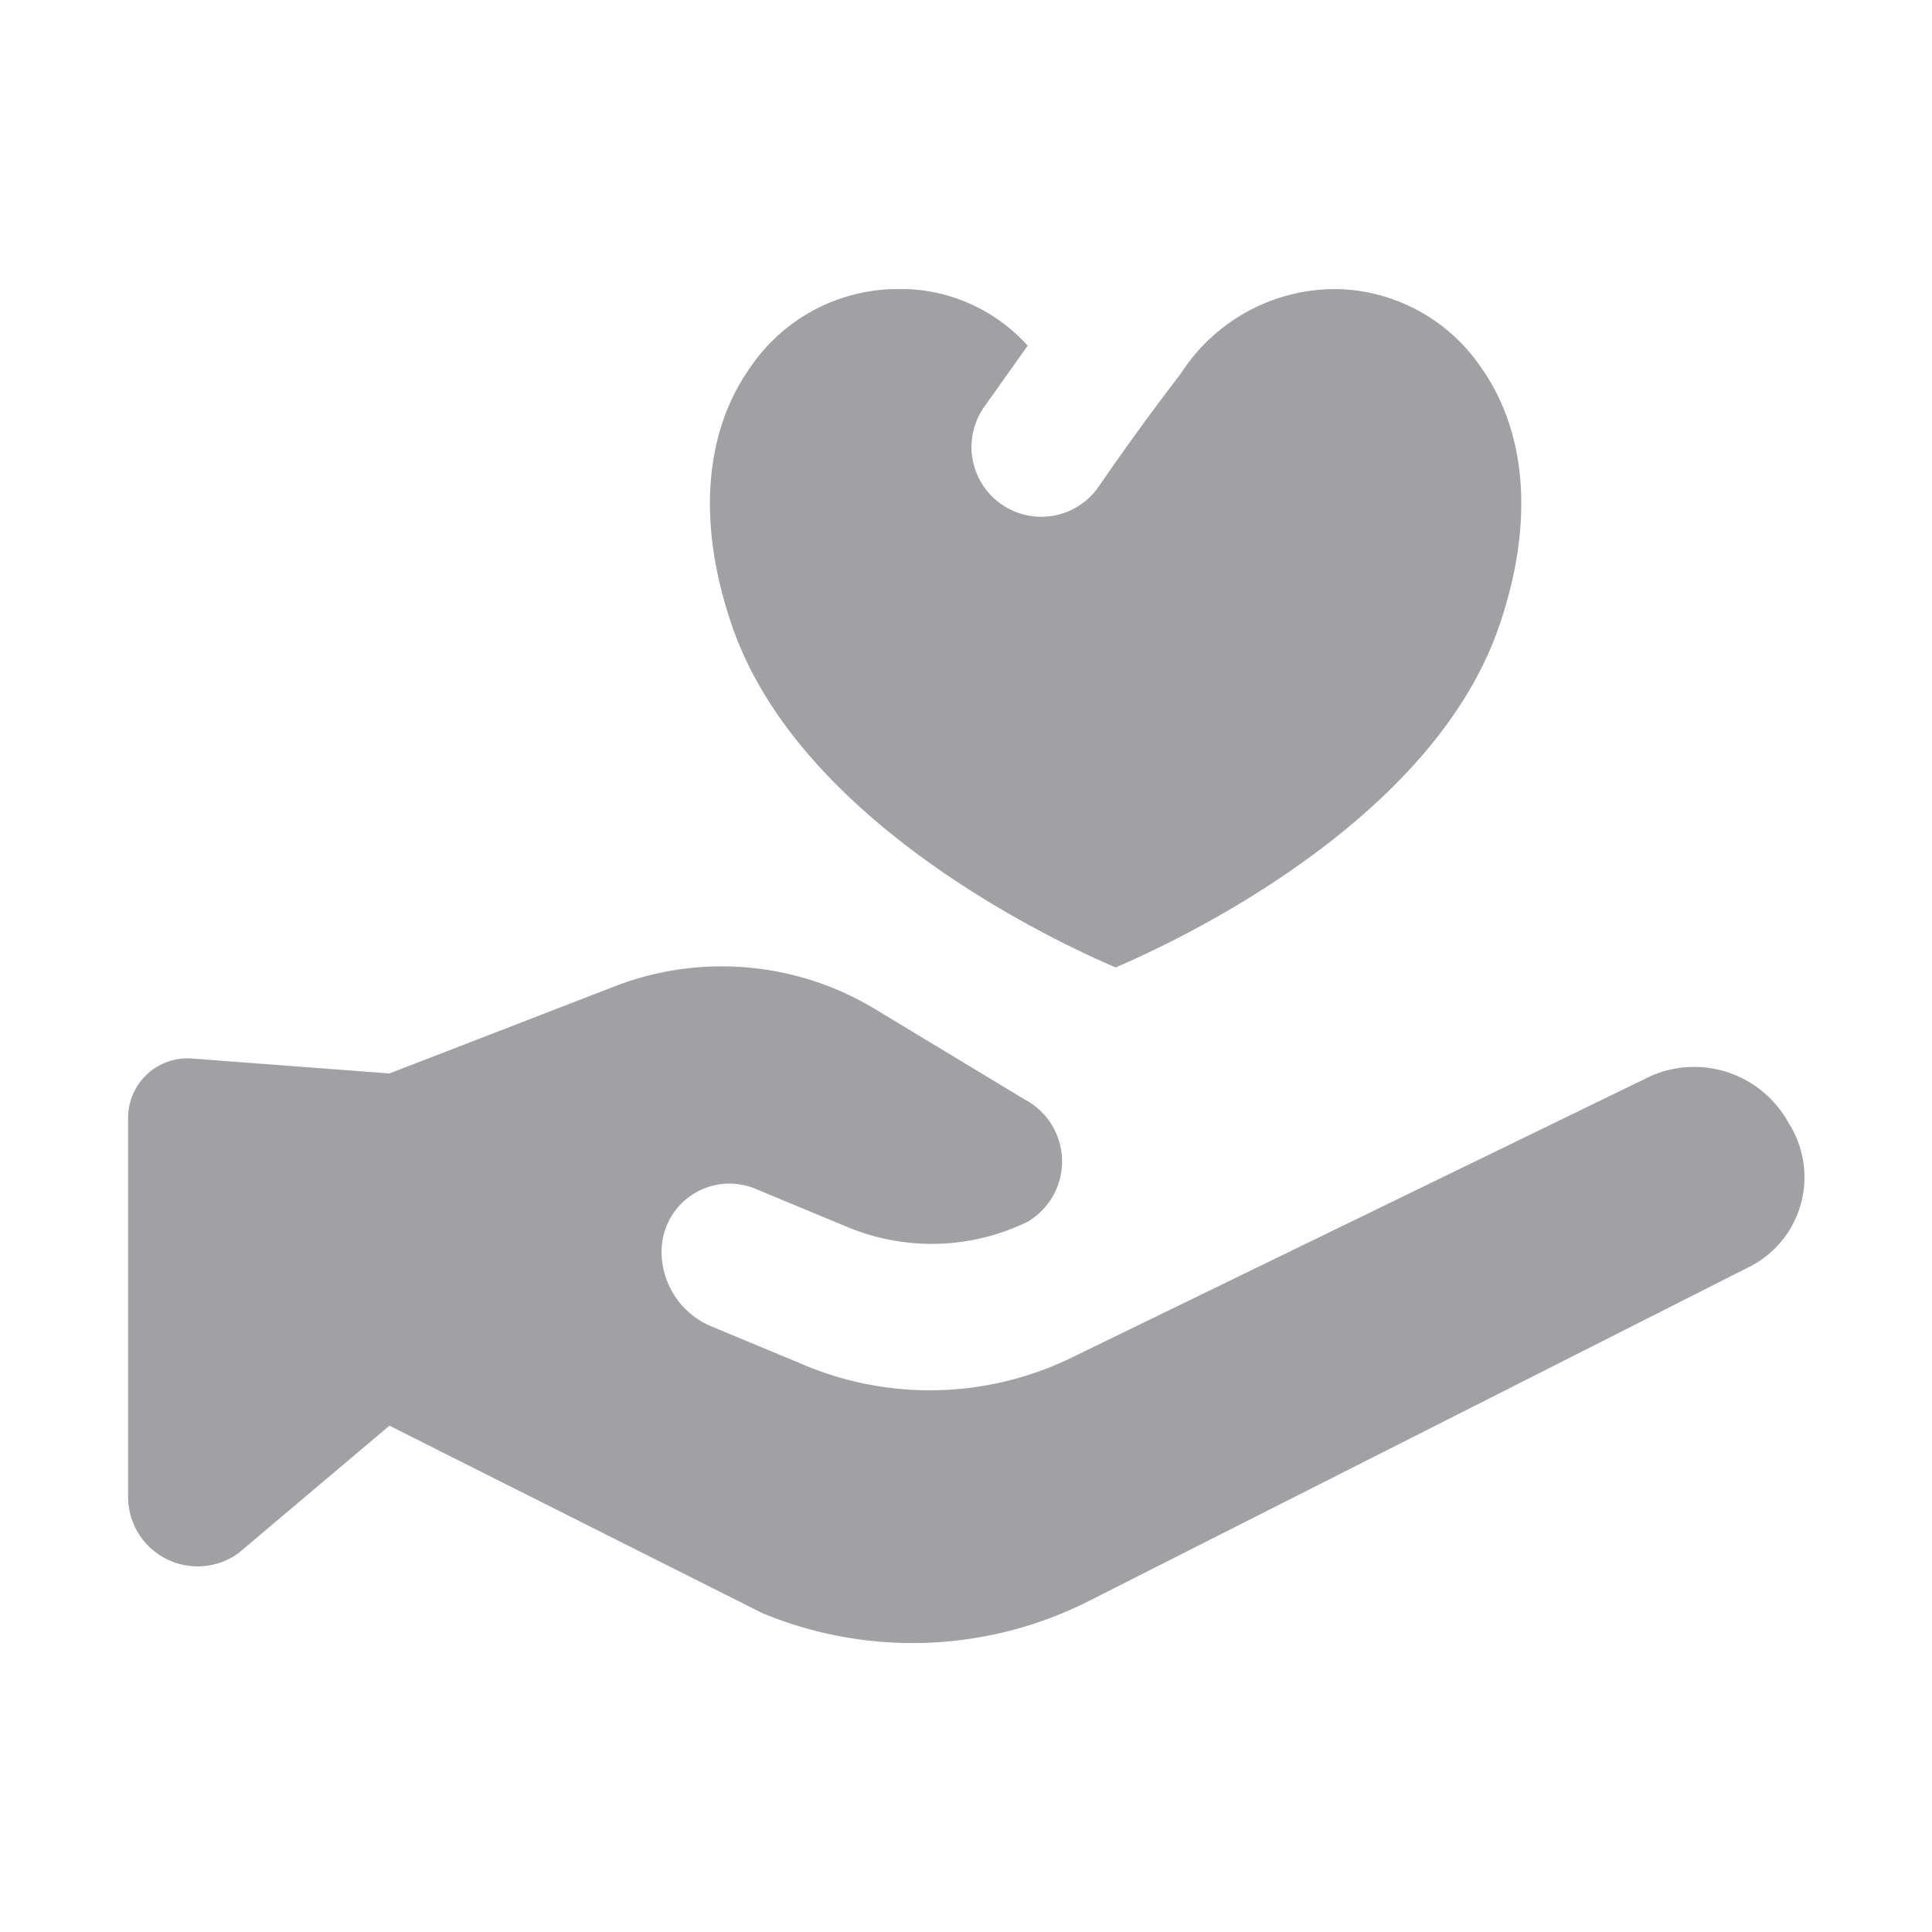 <svg xmlns="http://www.w3.org/2000/svg" width="60" height="60" viewBox="0 0 60 60">
    <defs>
        <clipPath id="jyxoagv8xa">
            <path data-name="사각형 13349" style="fill:#a1a0a5" d="M0 0h52.043v42.048H0z"/>
        </clipPath>
    </defs>
    <g data-name="그룹 20557">
        <path data-name="사각형 13476" style="fill:none" d="M0 0h60v60H0z"/>
        <g data-name="그룹 16680">
            <g data-name="그룹 16679" transform="translate(3.979 8.977)" style="clip-path:url(#jyxoagv8xa)">
                <path data-name="패스 16065" d="m3.441 36.821 4.675-3.946 11.57 5.816a12.148 12.148 0 0 0 10.031-.311l20.676-10.46a3.12 3.12 0 0 0 1.178-4.44 3.344 3.344 0 0 0-4.281-1.465l-18.1 8.8a10.072 10.072 0 0 1-8.273.142l-2.8-1.164a2.518 2.518 0 0 1-1.55-2.293 2.108 2.108 0 0 1 2.987-1.951l2.713 1.126a6.8 6.8 0 0 0 5.664-.132 2.174 2.174 0 0 0-.073-3.791L23.3 20a9.209 9.209 0 0 0-8.093-.806l-7.092 2.742-6.109-.462A1.846 1.846 0 0 0 0 23.354v11.684a2.159 2.159 0 0 0 3.441 1.784" transform="translate(0 2.424)" style="fill:#a1a0a5"/>
                <path data-name="패스 16066" d="M28.587 21.068c-1.907-.814-9.791-4.5-11.9-10.568-1.1-3.161-.9-6.03.558-8.077A5.547 5.547 0 0 1 21.7 0a5.32 5.32 0 0 1 4.154 1.759l-1.341 1.887a2.166 2.166 0 1 0 3.544 2.491 83.993 83.993 0 0 1 2.559-3.522A5.708 5.708 0 0 1 35.468 0a5.552 5.552 0 0 1 4.457 2.422c1.456 2.048 1.656 4.917.558 8.078-2.1 6.067-9.991 9.754-11.9 10.568" transform="translate(2.083)" style="fill:#a1a0a5"/>
            </g>
        </g>
    </g>
</svg>
